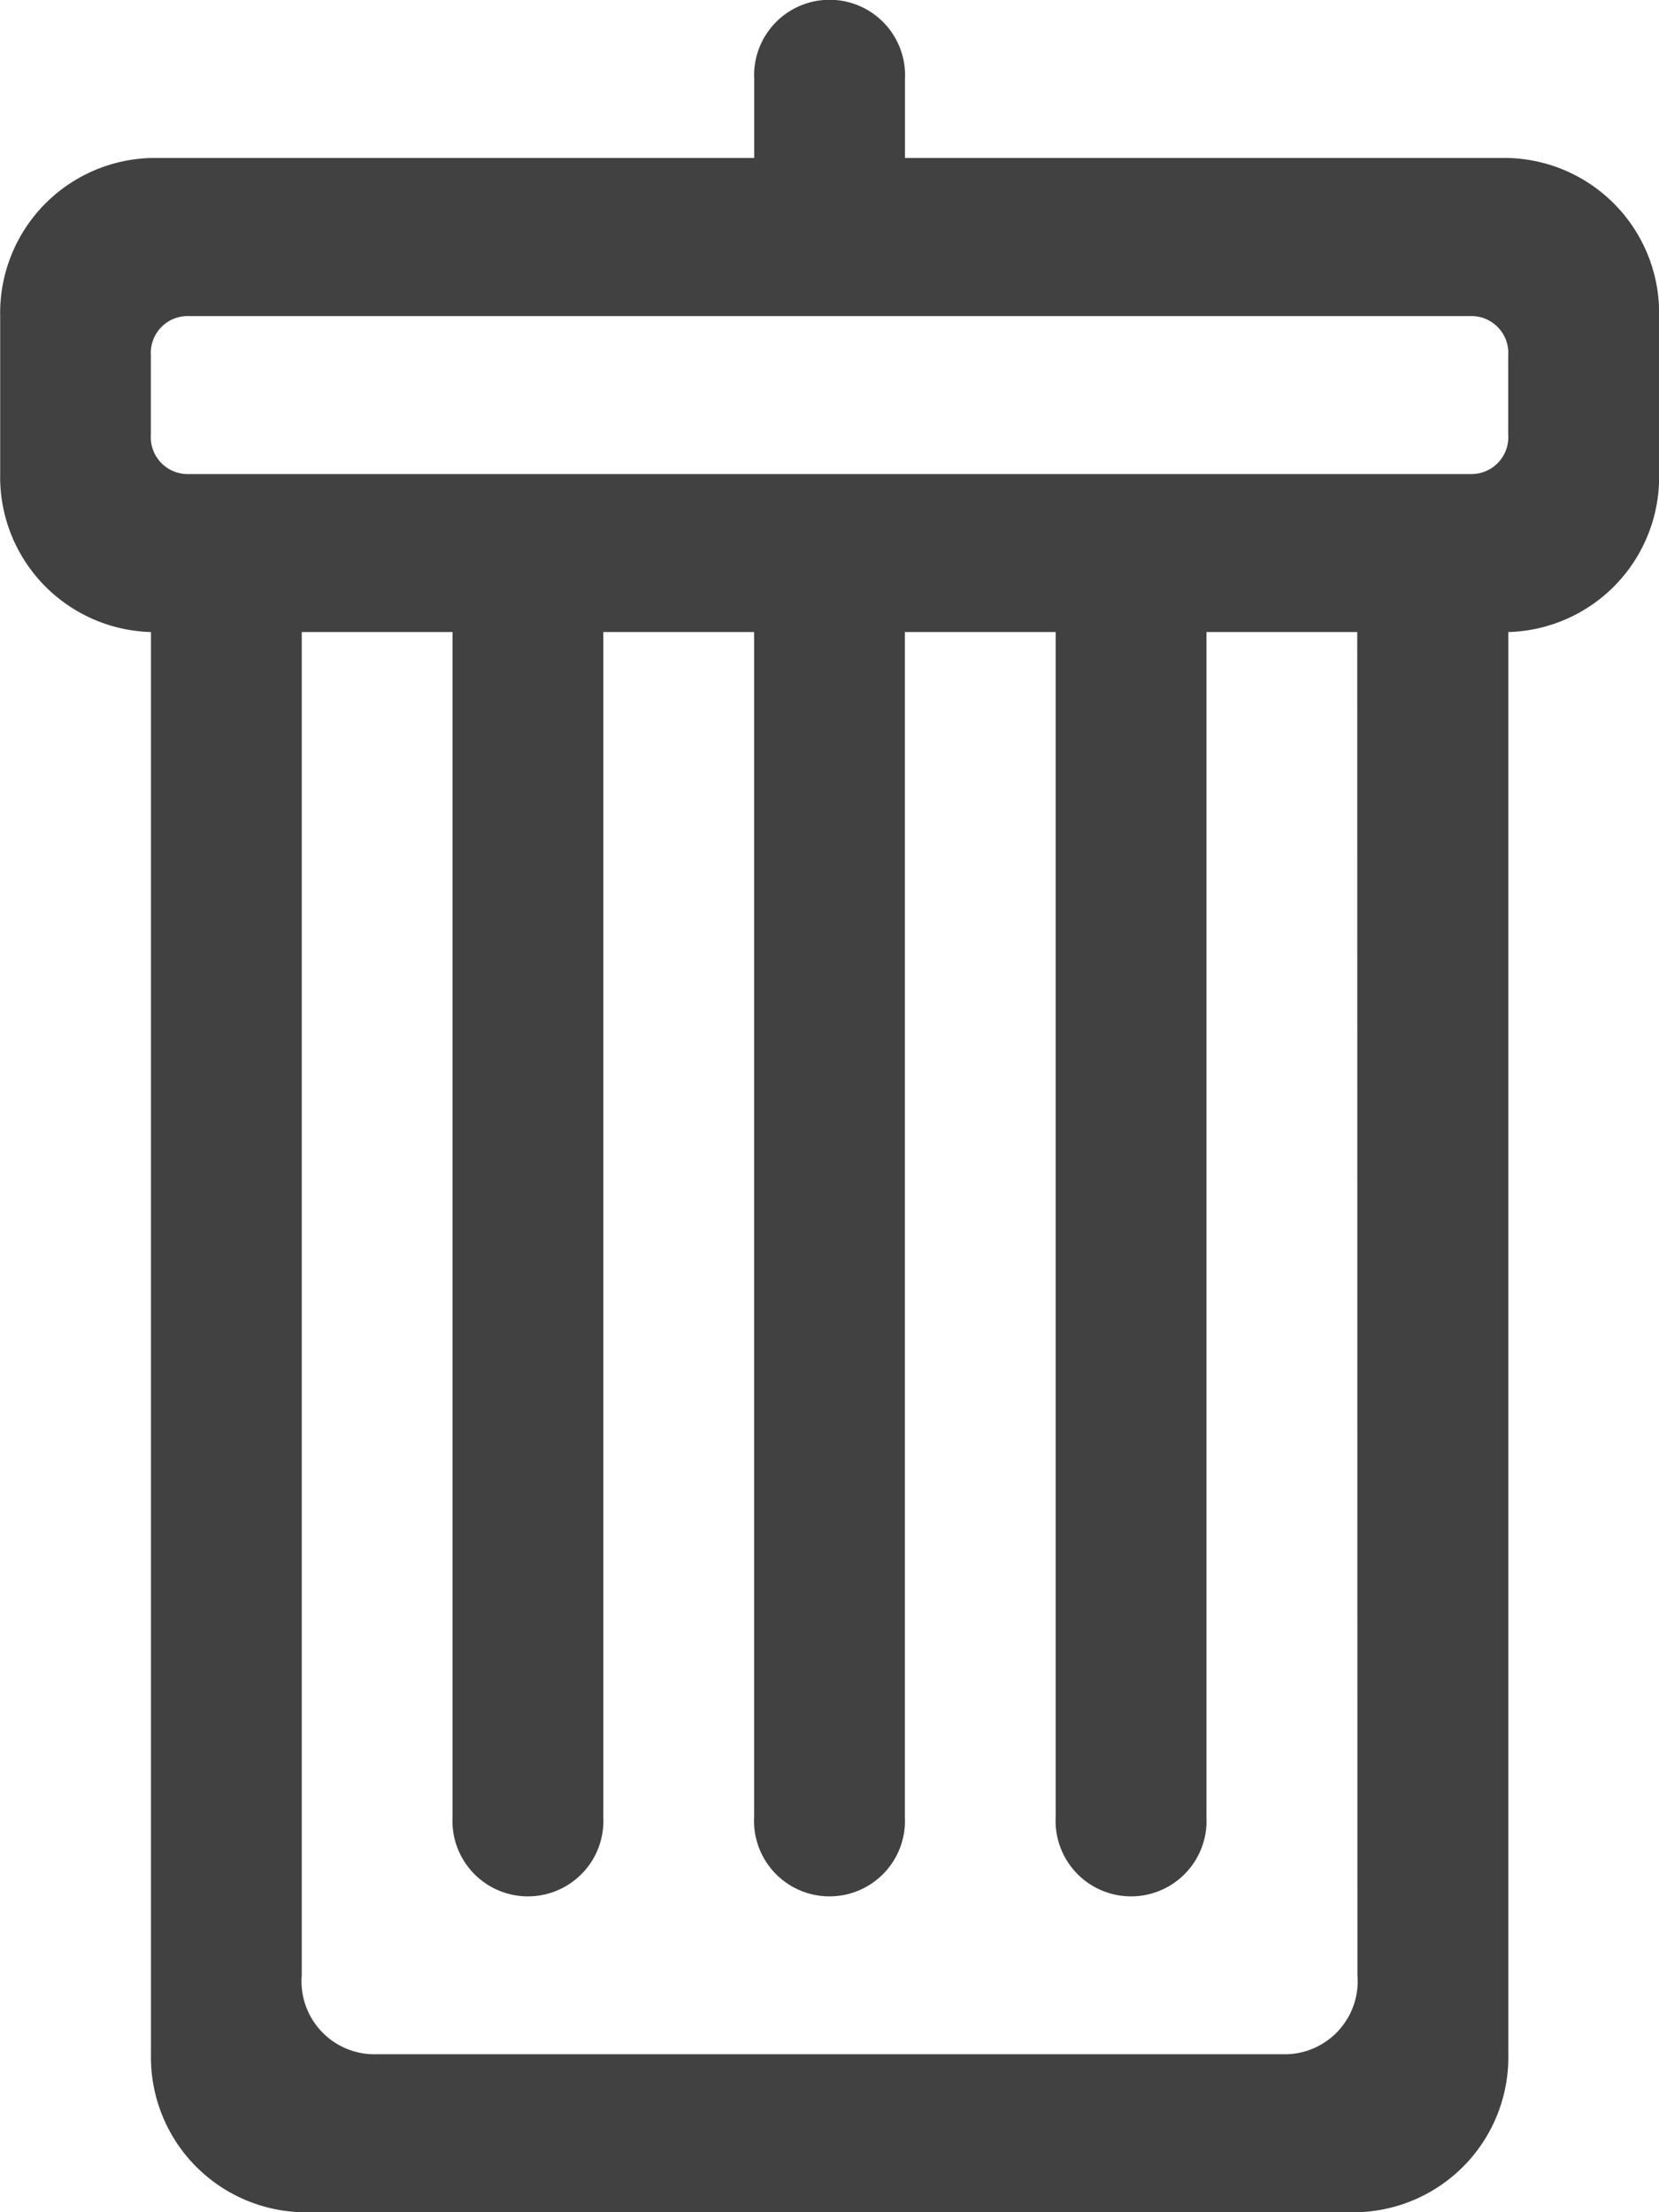 <svg xmlns="http://www.w3.org/2000/svg" width="18" height="24" viewBox="0 0 18 24">
  <path id="패스_1461" data-name="패스 1461" d="M1101.364,2135.714h-6.545v-.857a.819.819,0,1,0-1.636,0v.857h-6.545a1.682,1.682,0,0,0-1.636,1.715v1.714a1.682,1.682,0,0,0,1.636,1.714v15.429a1.682,1.682,0,0,0,1.636,1.714h11.455a1.682,1.682,0,0,0,1.636-1.714v-15.429a1.682,1.682,0,0,0,1.636-1.714v-1.714A1.682,1.682,0,0,0,1101.364,2135.714Zm-1.636,19.715a.792.792,0,0,1-.818.857h-9.818a.792.792,0,0,1-.818-.857v-14.572h1.636v12.857a.819.819,0,1,0,1.636,0v-12.857h1.636v12.857a.819.819,0,1,0,1.636,0v-12.857h1.636v12.857a.819.819,0,1,0,1.636,0v-12.857h1.636Zm1.636-16.715a.4.4,0,0,1-.409.429h-13.909a.4.4,0,0,1-.409-.429v-.857a.4.4,0,0,1,.409-.428h13.909a.4.4,0,0,1,.409.428Z" transform="translate(-1085 -2134)" fill="#414141"/>
</svg>
